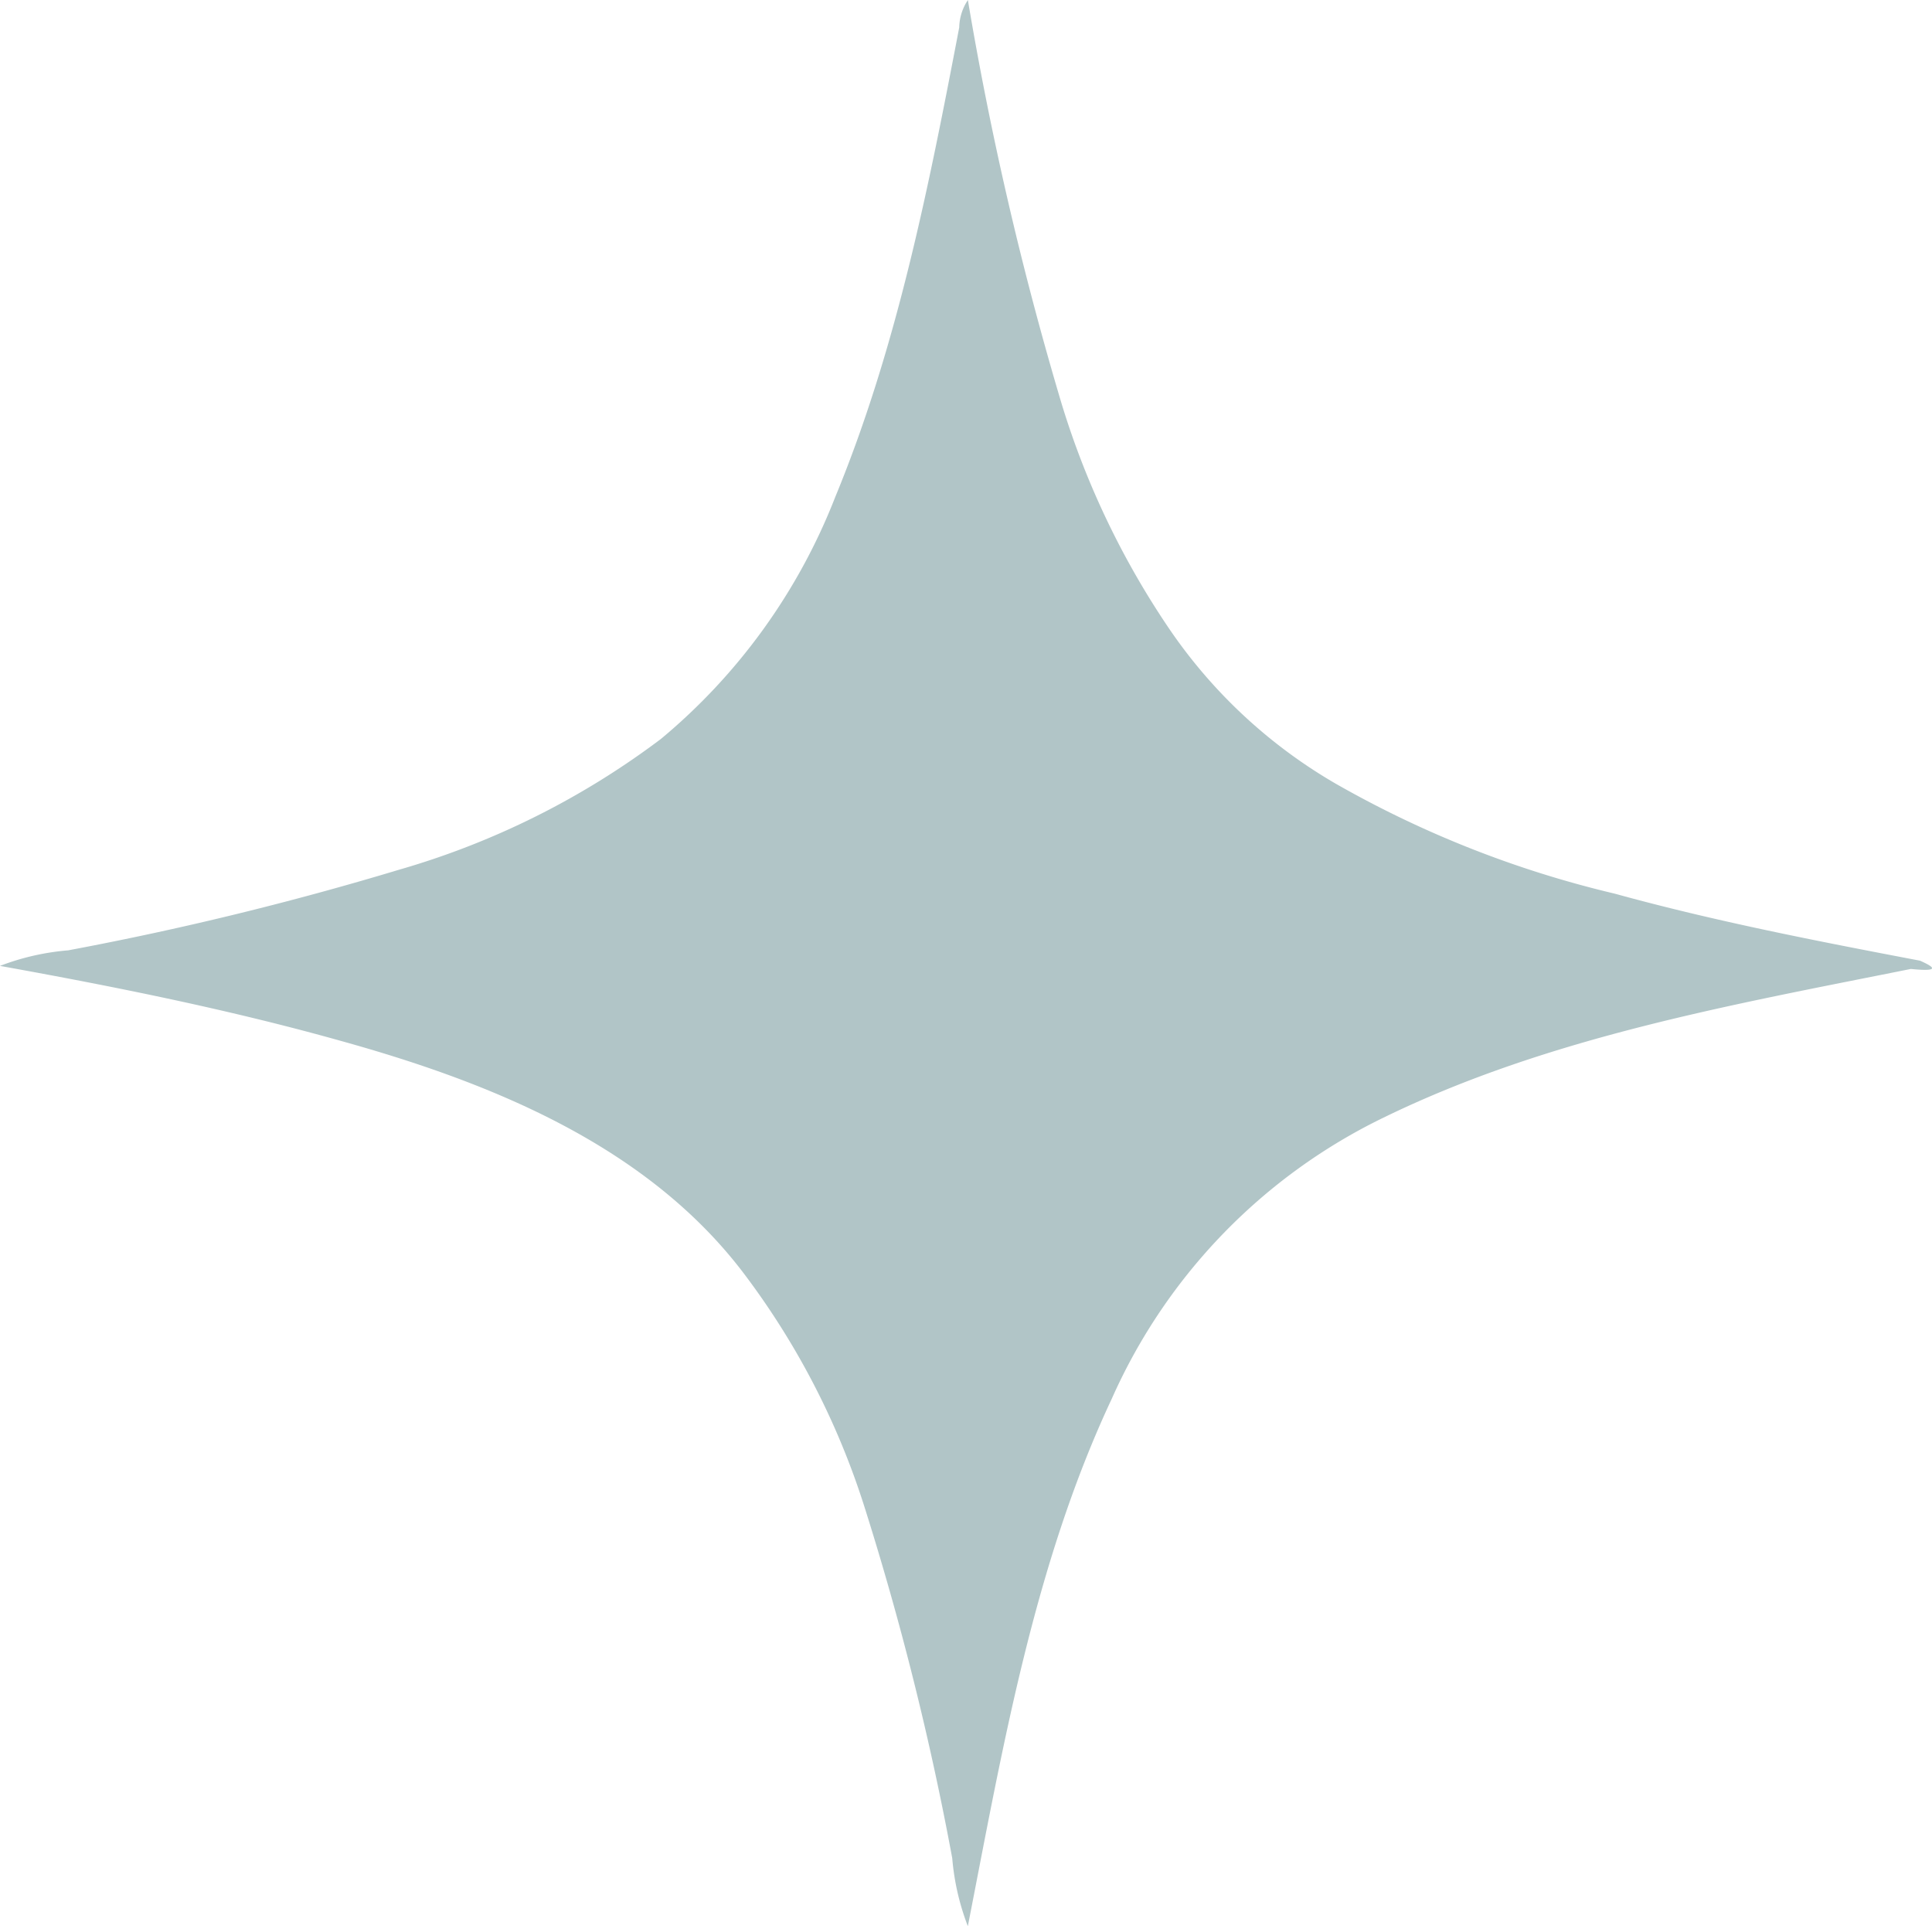 <svg xmlns="http://www.w3.org/2000/svg" width="70.206" height="69.988" viewBox="0 0 70.206 69.988">
  <path id="restar" d="M47.876,12.839l.055-.089a122,122,0,0,0,3.3,14.311,30.257,30.257,0,0,0,3.958,8.449,18.592,18.592,0,0,0,6.1,5.71,38.1,38.1,0,0,0,10.144,4c3.655,1.008,7.382,1.729,11.1,2.437.309.142.949.43-.336.3-6.484,1.3-13.113,2.466-19.1,5.372a20.671,20.671,0,0,0-9.934,10.239C50.331,69.6,49.2,76.245,47.93,82.738a8.919,8.919,0,0,1-.567-2.47,106.741,106.741,0,0,0-3.195-12.782,28.155,28.155,0,0,0-4.418-8.517c-3.514-4.6-9.126-6.871-14.543-8.381-4.093-1.151-8.267-1.988-12.448-2.742a8.96,8.96,0,0,1,2.476-.565,114.766,114.766,0,0,0,12.011-2.925A29.238,29.238,0,0,0,36.776,39.6a21.648,21.648,0,0,0,6.335-8.79c2.253-5.458,3.4-11.286,4.506-17.064A1.858,1.858,0,0,1,47.876,12.839Z" transform="translate(-12.76 -12.75)" fill="#b1c5c7"/>
</svg>
